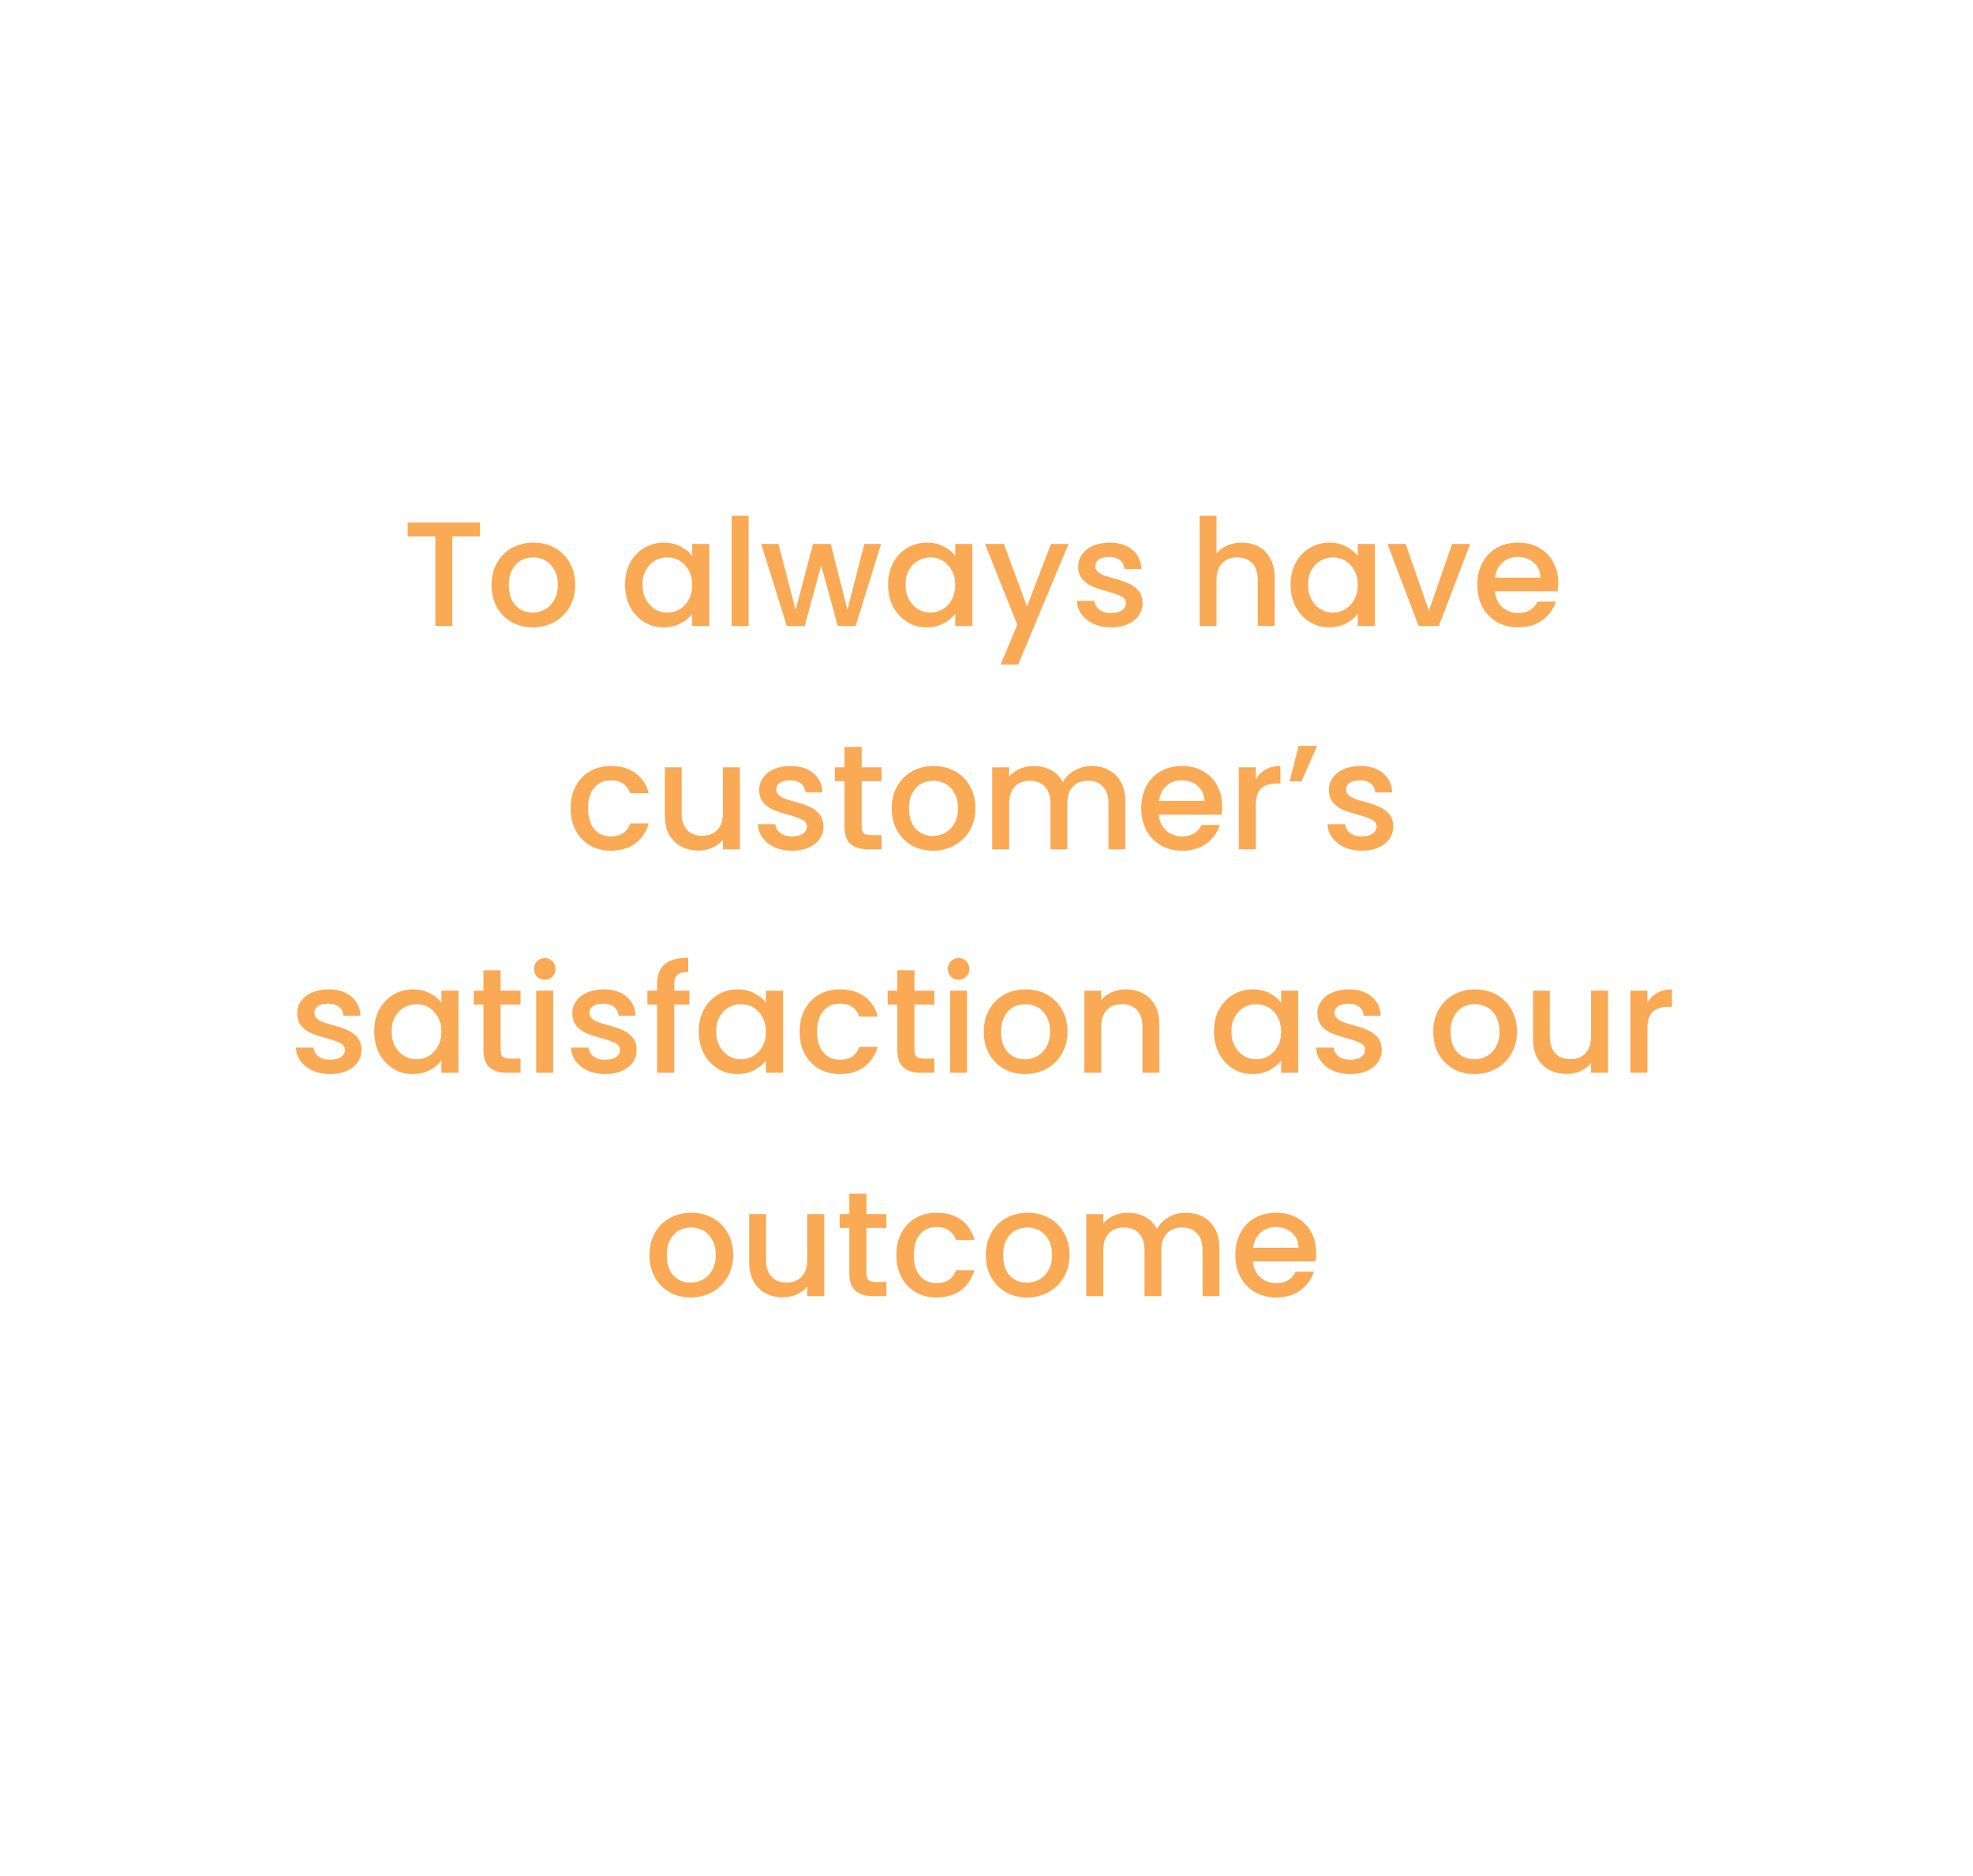 <svg width="265" height="252" viewBox="0 0 265 252" fill="none" xmlns="http://www.w3.org/2000/svg">
<g filter="url(#filter0_ii_458_187)">
<rect y="0.104" width="264.802" height="251.026" rx="25" fill="white"/>
</g>
<path d="M64.453 70.178V72.038H60.753V84.078H58.473V72.038H54.753V70.178H64.453ZM71.542 84.258C70.502 84.258 69.562 84.024 68.722 83.558C67.882 83.078 67.222 82.411 66.742 81.558C66.262 80.691 66.022 79.691 66.022 78.558C66.022 77.438 66.268 76.444 66.762 75.578C67.255 74.711 67.928 74.044 68.782 73.578C69.635 73.111 70.588 72.878 71.642 72.878C72.695 72.878 73.648 73.111 74.502 73.578C75.355 74.044 76.028 74.711 76.522 75.578C77.015 76.444 77.262 77.438 77.262 78.558C77.262 79.678 77.008 80.671 76.502 81.538C75.995 82.404 75.302 83.078 74.422 83.558C73.555 84.024 72.595 84.258 71.542 84.258ZM71.542 82.278C72.128 82.278 72.675 82.138 73.182 81.858C73.702 81.578 74.122 81.158 74.442 80.598C74.762 80.038 74.922 79.358 74.922 78.558C74.922 77.758 74.768 77.084 74.462 76.538C74.155 75.978 73.748 75.558 73.242 75.278C72.735 74.998 72.188 74.858 71.602 74.858C71.015 74.858 70.468 74.998 69.962 75.278C69.468 75.558 69.075 75.978 68.782 76.538C68.488 77.084 68.342 77.758 68.342 78.558C68.342 79.744 68.642 80.664 69.242 81.318C69.855 81.958 70.622 82.278 71.542 82.278ZM83.951 78.518C83.951 77.411 84.178 76.431 84.631 75.578C85.098 74.724 85.724 74.064 86.511 73.598C87.311 73.118 88.191 72.878 89.151 72.878C90.018 72.878 90.771 73.051 91.411 73.398C92.064 73.731 92.584 74.151 92.971 74.658V73.058H95.271V84.078H92.971V82.438C92.584 82.958 92.058 83.391 91.391 83.738C90.724 84.084 89.964 84.258 89.111 84.258C88.164 84.258 87.298 84.018 86.511 83.538C85.724 83.044 85.098 82.364 84.631 81.498C84.178 80.618 83.951 79.624 83.951 78.518ZM92.971 78.558C92.971 77.798 92.811 77.138 92.491 76.578C92.184 76.018 91.778 75.591 91.271 75.298C90.764 75.004 90.218 74.858 89.631 74.858C89.044 74.858 88.498 75.004 87.991 75.298C87.484 75.578 87.071 75.998 86.751 76.558C86.444 77.104 86.291 77.758 86.291 78.518C86.291 79.278 86.444 79.944 86.751 80.518C87.071 81.091 87.484 81.531 87.991 81.838C88.511 82.131 89.058 82.278 89.631 82.278C90.218 82.278 90.764 82.131 91.271 81.838C91.778 81.544 92.184 81.118 92.491 80.558C92.811 79.984 92.971 79.318 92.971 78.558ZM100.546 69.278V84.078H98.266V69.278H100.546ZM118.339 73.058L114.919 84.078H112.519L110.299 75.938L108.079 84.078H105.679L102.239 73.058H104.559L106.859 81.918L109.199 73.058H111.579L113.819 81.878L116.099 73.058H118.339ZM119.283 78.518C119.283 77.411 119.51 76.431 119.963 75.578C120.43 74.724 121.056 74.064 121.843 73.598C122.643 73.118 123.523 72.878 124.483 72.878C125.35 72.878 126.103 73.051 126.743 73.398C127.396 73.731 127.916 74.151 128.303 74.658V73.058H130.603V84.078H128.303V82.438C127.916 82.958 127.39 83.391 126.723 83.738C126.056 84.084 125.296 84.258 124.443 84.258C123.496 84.258 122.63 84.018 121.843 83.538C121.056 83.044 120.43 82.364 119.963 81.498C119.51 80.618 119.283 79.624 119.283 78.518ZM128.303 78.558C128.303 77.798 128.143 77.138 127.823 76.578C127.516 76.018 127.11 75.591 126.603 75.298C126.096 75.004 125.55 74.858 124.963 74.858C124.376 74.858 123.83 75.004 123.323 75.298C122.816 75.578 122.403 75.998 122.083 76.558C121.776 77.104 121.623 77.758 121.623 78.518C121.623 79.278 121.776 79.944 122.083 80.518C122.403 81.091 122.816 81.531 123.323 81.838C123.843 82.131 124.39 82.278 124.963 82.278C125.55 82.278 126.096 82.131 126.603 81.838C127.11 81.544 127.516 81.118 127.823 80.558C128.143 79.984 128.303 79.318 128.303 78.558ZM143.518 73.058L136.758 89.258H134.398L136.638 83.898L132.298 73.058H134.838L137.938 81.458L141.158 73.058H143.518ZM149.238 84.258C148.372 84.258 147.592 84.104 146.898 83.798C146.218 83.478 145.678 83.051 145.278 82.518C144.878 81.971 144.665 81.364 144.638 80.698H146.998C147.038 81.164 147.258 81.558 147.658 81.878C148.072 82.184 148.585 82.338 149.198 82.338C149.838 82.338 150.332 82.218 150.678 81.978C151.038 81.724 151.218 81.404 151.218 81.018C151.218 80.604 151.018 80.298 150.618 80.098C150.232 79.898 149.612 79.678 148.758 79.438C147.932 79.211 147.258 78.991 146.738 78.778C146.218 78.564 145.765 78.238 145.378 77.798C145.005 77.358 144.818 76.778 144.818 76.058C144.818 75.471 144.992 74.938 145.338 74.458C145.685 73.964 146.178 73.578 146.818 73.298C147.472 73.018 148.218 72.878 149.058 72.878C150.312 72.878 151.318 73.198 152.078 73.838C152.852 74.464 153.265 75.324 153.318 76.418H151.038C150.998 75.924 150.798 75.531 150.438 75.238C150.078 74.944 149.592 74.798 148.978 74.798C148.378 74.798 147.918 74.911 147.598 75.138C147.278 75.364 147.118 75.664 147.118 76.038C147.118 76.331 147.225 76.578 147.438 76.778C147.652 76.978 147.912 77.138 148.218 77.258C148.525 77.364 148.978 77.504 149.578 77.678C150.378 77.891 151.032 78.111 151.538 78.338C152.058 78.551 152.505 78.871 152.878 79.298C153.252 79.724 153.445 80.291 153.458 80.998C153.458 81.624 153.285 82.184 152.938 82.678C152.592 83.171 152.098 83.558 151.458 83.838C150.832 84.118 150.092 84.258 149.238 84.258ZM166.817 72.878C167.657 72.878 168.404 73.058 169.057 73.418C169.724 73.778 170.244 74.311 170.617 75.018C171.004 75.724 171.197 76.578 171.197 77.578V84.078H168.937V77.918C168.937 76.931 168.691 76.178 168.197 75.658C167.704 75.124 167.031 74.858 166.177 74.858C165.324 74.858 164.644 75.124 164.137 75.658C163.644 76.178 163.397 76.931 163.397 77.918V84.078H161.117V69.278H163.397V74.338C163.784 73.871 164.271 73.511 164.857 73.258C165.457 73.004 166.111 72.878 166.817 72.878ZM173.345 78.518C173.345 77.411 173.572 76.431 174.025 75.578C174.492 74.724 175.119 74.064 175.905 73.598C176.705 73.118 177.585 72.878 178.545 72.878C179.412 72.878 180.165 73.051 180.805 73.398C181.459 73.731 181.979 74.151 182.365 74.658V73.058H184.665V84.078H182.365V82.438C181.979 82.958 181.452 83.391 180.785 83.738C180.119 84.084 179.359 84.258 178.505 84.258C177.559 84.258 176.692 84.018 175.905 83.538C175.119 83.044 174.492 82.364 174.025 81.498C173.572 80.618 173.345 79.624 173.345 78.518ZM182.365 78.558C182.365 77.798 182.205 77.138 181.885 76.578C181.579 76.018 181.172 75.591 180.665 75.298C180.159 75.004 179.612 74.858 179.025 74.858C178.439 74.858 177.892 75.004 177.385 75.298C176.879 75.578 176.465 75.998 176.145 76.558C175.839 77.104 175.685 77.758 175.685 78.518C175.685 79.278 175.839 79.944 176.145 80.518C176.465 81.091 176.879 81.531 177.385 81.838C177.905 82.131 178.452 82.278 179.025 82.278C179.612 82.278 180.159 82.131 180.665 81.838C181.172 81.544 181.579 81.118 181.885 80.558C182.205 79.984 182.365 79.318 182.365 78.558ZM191.92 82.038L195.04 73.058H197.46L193.26 84.078H190.54L186.36 73.058H188.8L191.92 82.038ZM209.284 78.298C209.284 78.711 209.257 79.084 209.204 79.418H200.784C200.85 80.298 201.177 81.004 201.764 81.538C202.35 82.071 203.07 82.338 203.924 82.338C205.15 82.338 206.017 81.824 206.524 80.798H208.984C208.65 81.811 208.044 82.644 207.164 83.298C206.297 83.938 205.217 84.258 203.924 84.258C202.87 84.258 201.924 84.024 201.084 83.558C200.257 83.078 199.604 82.411 199.124 81.558C198.657 80.691 198.424 79.691 198.424 78.558C198.424 77.424 198.65 76.431 199.104 75.578C199.57 74.711 200.217 74.044 201.044 73.578C201.884 73.111 202.844 72.878 203.924 72.878C204.964 72.878 205.89 73.104 206.704 73.558C207.517 74.011 208.15 74.651 208.604 75.478C209.057 76.291 209.284 77.231 209.284 78.298ZM206.904 77.578C206.89 76.738 206.59 76.064 206.004 75.558C205.417 75.051 204.69 74.798 203.824 74.798C203.037 74.798 202.364 75.051 201.804 75.558C201.244 76.051 200.91 76.724 200.804 77.578H206.904ZM76.646 108.558C76.646 107.424 76.873 106.431 77.326 105.578C77.793 104.711 78.433 104.044 79.246 103.578C80.06 103.111 80.993 102.878 82.046 102.878C83.38 102.878 84.48 103.198 85.346 103.838C86.226 104.464 86.82 105.364 87.126 106.538H84.666C84.466 105.991 84.146 105.564 83.706 105.258C83.266 104.951 82.713 104.798 82.046 104.798C81.113 104.798 80.366 105.131 79.806 105.798C79.26 106.451 78.986 107.371 78.986 108.558C78.986 109.744 79.26 110.671 79.806 111.338C80.366 112.004 81.113 112.338 82.046 112.338C83.366 112.338 84.24 111.758 84.666 110.598H87.126C86.806 111.718 86.206 112.611 85.326 113.278C84.446 113.931 83.353 114.258 82.046 114.258C80.993 114.258 80.06 114.024 79.246 113.558C78.433 113.078 77.793 112.411 77.326 111.558C76.873 110.691 76.646 109.691 76.646 108.558ZM99.378 103.058V114.078H97.098V112.778C96.738 113.231 96.265 113.591 95.678 113.858C95.105 114.111 94.492 114.238 93.838 114.238C92.972 114.238 92.192 114.058 91.498 113.698C90.818 113.338 90.278 112.804 89.878 112.098C89.492 111.391 89.298 110.538 89.298 109.538V103.058H91.558V109.198C91.558 110.184 91.805 110.944 92.298 111.478C92.792 111.998 93.465 112.258 94.318 112.258C95.172 112.258 95.845 111.998 96.338 111.478C96.845 110.944 97.098 110.184 97.098 109.198V103.058H99.378ZM106.387 114.258C105.52 114.258 104.74 114.104 104.047 113.798C103.367 113.478 102.827 113.051 102.427 112.518C102.027 111.971 101.813 111.364 101.787 110.698H104.147C104.187 111.164 104.407 111.558 104.807 111.878C105.22 112.184 105.733 112.338 106.347 112.338C106.987 112.338 107.48 112.218 107.827 111.978C108.187 111.724 108.367 111.404 108.367 111.018C108.367 110.604 108.167 110.298 107.767 110.098C107.38 109.898 106.76 109.678 105.907 109.438C105.08 109.211 104.407 108.991 103.887 108.778C103.367 108.564 102.913 108.238 102.527 107.798C102.153 107.358 101.967 106.778 101.967 106.058C101.967 105.471 102.14 104.938 102.487 104.458C102.833 103.964 103.327 103.578 103.967 103.298C104.62 103.018 105.367 102.878 106.207 102.878C107.46 102.878 108.467 103.198 109.227 103.838C110 104.464 110.413 105.324 110.467 106.418H108.187C108.147 105.924 107.947 105.531 107.587 105.238C107.227 104.944 106.74 104.798 106.127 104.798C105.527 104.798 105.067 104.911 104.747 105.138C104.427 105.364 104.267 105.664 104.267 106.038C104.267 106.331 104.373 106.578 104.587 106.778C104.8 106.978 105.06 107.138 105.367 107.258C105.673 107.364 106.127 107.504 106.727 107.678C107.527 107.891 108.18 108.111 108.687 108.338C109.207 108.551 109.653 108.871 110.027 109.298C110.4 109.724 110.593 110.291 110.607 110.998C110.607 111.624 110.433 112.184 110.087 112.678C109.74 113.171 109.247 113.558 108.607 113.838C107.98 114.118 107.24 114.258 106.387 114.258ZM115.73 104.918V111.018C115.73 111.431 115.824 111.731 116.01 111.918C116.21 112.091 116.544 112.178 117.01 112.178H118.41V114.078H116.61C115.584 114.078 114.797 113.838 114.25 113.358C113.704 112.878 113.43 112.098 113.43 111.018V104.918H112.13V103.058H113.43V100.318H115.73V103.058H118.41V104.918H115.73ZM125.292 114.258C124.252 114.258 123.312 114.024 122.472 113.558C121.632 113.078 120.972 112.411 120.492 111.558C120.012 110.691 119.772 109.691 119.772 108.558C119.772 107.438 120.018 106.444 120.512 105.578C121.005 104.711 121.678 104.044 122.532 103.578C123.385 103.111 124.338 102.878 125.392 102.878C126.445 102.878 127.398 103.111 128.252 103.578C129.105 104.044 129.778 104.711 130.272 105.578C130.765 106.444 131.012 107.438 131.012 108.558C131.012 109.678 130.758 110.671 130.252 111.538C129.745 112.404 129.052 113.078 128.172 113.558C127.305 114.024 126.345 114.258 125.292 114.258ZM125.292 112.278C125.878 112.278 126.425 112.138 126.932 111.858C127.452 111.578 127.872 111.158 128.192 110.598C128.512 110.038 128.672 109.358 128.672 108.558C128.672 107.758 128.518 107.084 128.212 106.538C127.905 105.978 127.498 105.558 126.992 105.278C126.485 104.998 125.938 104.858 125.352 104.858C124.765 104.858 124.218 104.998 123.712 105.278C123.218 105.558 122.825 105.978 122.532 106.538C122.238 107.084 122.092 107.758 122.092 108.558C122.092 109.744 122.392 110.664 122.992 111.318C123.605 111.958 124.372 112.278 125.292 112.278ZM146.606 102.878C147.472 102.878 148.246 103.058 148.926 103.418C149.619 103.778 150.159 104.311 150.546 105.018C150.946 105.724 151.146 106.578 151.146 107.578V114.078H148.886V107.918C148.886 106.931 148.639 106.178 148.146 105.658C147.652 105.124 146.979 104.858 146.126 104.858C145.272 104.858 144.592 105.124 144.086 105.658C143.592 106.178 143.346 106.931 143.346 107.918V114.078H141.086V107.918C141.086 106.931 140.839 106.178 140.346 105.658C139.852 105.124 139.179 104.858 138.326 104.858C137.472 104.858 136.792 105.124 136.286 105.658C135.792 106.178 135.546 106.931 135.546 107.918V114.078H133.266V103.058H135.546V104.318C135.919 103.864 136.392 103.511 136.966 103.258C137.539 103.004 138.152 102.878 138.806 102.878C139.686 102.878 140.472 103.064 141.166 103.438C141.859 103.811 142.392 104.351 142.766 105.058C143.099 104.391 143.619 103.864 144.326 103.478C145.032 103.078 145.792 102.878 146.606 102.878ZM164.147 108.298C164.147 108.711 164.12 109.084 164.067 109.418H155.647C155.714 110.298 156.04 111.004 156.627 111.538C157.214 112.071 157.934 112.338 158.787 112.338C160.014 112.338 160.88 111.824 161.387 110.798H163.847C163.514 111.811 162.907 112.644 162.027 113.298C161.16 113.938 160.08 114.258 158.787 114.258C157.734 114.258 156.787 114.024 155.947 113.558C155.12 113.078 154.467 112.411 153.987 111.558C153.52 110.691 153.287 109.691 153.287 108.558C153.287 107.424 153.514 106.431 153.967 105.578C154.434 104.711 155.08 104.044 155.907 103.578C156.747 103.111 157.707 102.878 158.787 102.878C159.827 102.878 160.754 103.104 161.567 103.558C162.38 104.011 163.014 104.651 163.467 105.478C163.92 106.291 164.147 107.231 164.147 108.298ZM161.767 107.578C161.754 106.738 161.454 106.064 160.867 105.558C160.28 105.051 159.554 104.798 158.687 104.798C157.9 104.798 157.227 105.051 156.667 105.558C156.107 106.051 155.774 106.724 155.667 107.578H161.767ZM168.671 104.658C169.004 104.098 169.444 103.664 169.991 103.358C170.551 103.038 171.211 102.878 171.971 102.878V105.238H171.391C170.497 105.238 169.817 105.464 169.351 105.918C168.897 106.371 168.671 107.158 168.671 108.278V114.078H166.391V103.058H168.671V104.658ZM174.426 100.178H176.906L174.806 104.938H173.206L174.426 100.178ZM182.91 114.258C182.043 114.258 181.263 114.104 180.57 113.798C179.89 113.478 179.35 113.051 178.95 112.518C178.55 111.971 178.337 111.364 178.31 110.698H180.67C180.71 111.164 180.93 111.558 181.33 111.878C181.743 112.184 182.257 112.338 182.87 112.338C183.51 112.338 184.003 112.218 184.35 111.978C184.71 111.724 184.89 111.404 184.89 111.018C184.89 110.604 184.69 110.298 184.29 110.098C183.903 109.898 183.283 109.678 182.43 109.438C181.603 109.211 180.93 108.991 180.41 108.778C179.89 108.564 179.437 108.238 179.05 107.798C178.677 107.358 178.49 106.778 178.49 106.058C178.49 105.471 178.663 104.938 179.01 104.458C179.357 103.964 179.85 103.578 180.49 103.298C181.143 103.018 181.89 102.878 182.73 102.878C183.983 102.878 184.99 103.198 185.75 103.838C186.523 104.464 186.937 105.324 186.99 106.418H184.71C184.67 105.924 184.47 105.531 184.11 105.238C183.75 104.944 183.263 104.798 182.65 104.798C182.05 104.798 181.59 104.911 181.27 105.138C180.95 105.364 180.79 105.664 180.79 106.038C180.79 106.331 180.897 106.578 181.11 106.778C181.323 106.978 181.583 107.138 181.89 107.258C182.197 107.364 182.65 107.504 183.25 107.678C184.05 107.891 184.703 108.111 185.21 108.338C185.73 108.551 186.177 108.871 186.55 109.298C186.923 109.724 187.117 110.291 187.13 110.998C187.13 111.624 186.957 112.184 186.61 112.678C186.263 113.171 185.77 113.558 185.13 113.838C184.503 114.118 183.763 114.258 182.91 114.258ZM44.336 144.258C43.469 144.258 42.689 144.104 41.996 143.798C41.316 143.478 40.776 143.051 40.376 142.518C39.976 141.971 39.763 141.364 39.736 140.698H42.096C42.136 141.164 42.356 141.558 42.756 141.878C43.169 142.184 43.683 142.338 44.296 142.338C44.936 142.338 45.429 142.218 45.776 141.978C46.136 141.724 46.316 141.404 46.316 141.018C46.316 140.604 46.116 140.298 45.716 140.098C45.329 139.898 44.709 139.678 43.856 139.438C43.029 139.211 42.356 138.991 41.836 138.778C41.316 138.564 40.863 138.238 40.476 137.798C40.103 137.358 39.916 136.778 39.916 136.058C39.916 135.471 40.089 134.938 40.436 134.458C40.783 133.964 41.276 133.578 41.916 133.298C42.569 133.018 43.316 132.878 44.156 132.878C45.409 132.878 46.416 133.198 47.176 133.838C47.949 134.464 48.363 135.324 48.416 136.418H46.136C46.096 135.924 45.896 135.531 45.536 135.238C45.176 134.944 44.689 134.798 44.076 134.798C43.476 134.798 43.016 134.911 42.696 135.138C42.376 135.364 42.216 135.664 42.216 136.038C42.216 136.331 42.323 136.578 42.536 136.778C42.749 136.978 43.009 137.138 43.316 137.258C43.623 137.364 44.076 137.504 44.676 137.678C45.476 137.891 46.129 138.111 46.636 138.338C47.156 138.551 47.603 138.871 47.976 139.298C48.349 139.724 48.543 140.291 48.556 140.998C48.556 141.624 48.383 142.184 48.036 142.678C47.689 143.171 47.196 143.558 46.556 143.838C45.929 144.118 45.189 144.258 44.336 144.258ZM50.26 138.518C50.26 137.411 50.486 136.431 50.94 135.578C51.406 134.724 52.033 134.064 52.819 133.598C53.62 133.118 54.499 132.878 55.459 132.878C56.326 132.878 57.08 133.051 57.719 133.398C58.373 133.731 58.893 134.151 59.279 134.658V133.058H61.58V144.078H59.279V142.438C58.893 142.958 58.366 143.391 57.7 143.738C57.033 144.084 56.273 144.258 55.419 144.258C54.473 144.258 53.606 144.018 52.819 143.538C52.033 143.044 51.406 142.364 50.94 141.498C50.486 140.618 50.26 139.624 50.26 138.518ZM59.279 138.558C59.279 137.798 59.12 137.138 58.8 136.578C58.493 136.018 58.086 135.591 57.58 135.298C57.073 135.004 56.526 134.858 55.94 134.858C55.353 134.858 54.806 135.004 54.3 135.298C53.793 135.578 53.38 135.998 53.059 136.558C52.753 137.104 52.599 137.758 52.599 138.518C52.599 139.278 52.753 139.944 53.059 140.518C53.38 141.091 53.793 141.531 54.3 141.838C54.819 142.131 55.366 142.278 55.94 142.278C56.526 142.278 57.073 142.131 57.58 141.838C58.086 141.544 58.493 141.118 58.8 140.558C59.12 139.984 59.279 139.318 59.279 138.558ZM67.234 134.918V141.018C67.234 141.431 67.328 141.731 67.514 141.918C67.714 142.091 68.048 142.178 68.514 142.178H69.914V144.078H68.114C67.088 144.078 66.301 143.838 65.754 143.358C65.208 142.878 64.934 142.098 64.934 141.018V134.918H63.634V133.058H64.934V130.318H67.234V133.058H69.914V134.918H67.234ZM73.176 131.598C72.762 131.598 72.416 131.458 72.136 131.178C71.856 130.898 71.716 130.551 71.716 130.138C71.716 129.724 71.856 129.378 72.136 129.098C72.416 128.818 72.762 128.678 73.176 128.678C73.576 128.678 73.916 128.818 74.196 129.098C74.476 129.378 74.616 129.724 74.616 130.138C74.616 130.551 74.476 130.898 74.196 131.178C73.916 131.458 73.576 131.598 73.176 131.598ZM74.296 133.058V144.078H72.016V133.058H74.296ZM81.289 144.258C80.422 144.258 79.642 144.104 78.949 143.798C78.269 143.478 77.729 143.051 77.329 142.518C76.929 141.971 76.716 141.364 76.689 140.698H79.049C79.089 141.164 79.309 141.558 79.709 141.878C80.122 142.184 80.636 142.338 81.249 142.338C81.889 142.338 82.382 142.218 82.729 141.978C83.089 141.724 83.269 141.404 83.269 141.018C83.269 140.604 83.069 140.298 82.669 140.098C82.282 139.898 81.662 139.678 80.809 139.438C79.982 139.211 79.309 138.991 78.789 138.778C78.269 138.564 77.816 138.238 77.429 137.798C77.056 137.358 76.869 136.778 76.869 136.058C76.869 135.471 77.042 134.938 77.389 134.458C77.736 133.964 78.229 133.578 78.869 133.298C79.522 133.018 80.269 132.878 81.109 132.878C82.362 132.878 83.369 133.198 84.129 133.838C84.902 134.464 85.316 135.324 85.369 136.418H83.089C83.049 135.924 82.849 135.531 82.489 135.238C82.129 134.944 81.642 134.798 81.029 134.798C80.429 134.798 79.969 134.911 79.649 135.138C79.329 135.364 79.169 135.664 79.169 136.038C79.169 136.331 79.276 136.578 79.489 136.778C79.702 136.978 79.962 137.138 80.269 137.258C80.576 137.364 81.029 137.504 81.629 137.678C82.429 137.891 83.082 138.111 83.589 138.338C84.109 138.551 84.556 138.871 84.929 139.298C85.302 139.724 85.496 140.291 85.509 140.998C85.509 141.624 85.336 142.184 84.989 142.678C84.642 143.171 84.149 143.558 83.509 143.838C82.882 144.118 82.142 144.258 81.289 144.258ZM92.593 134.918H90.553V144.078H88.253V134.918H86.953V133.058H88.253V132.278C88.253 131.011 88.586 130.091 89.253 129.518C89.933 128.931 90.993 128.638 92.433 128.638V130.538C91.739 130.538 91.253 130.671 90.973 130.938C90.693 131.191 90.553 131.638 90.553 132.278V133.058H92.593V134.918ZM93.853 138.518C93.853 137.411 94.08 136.431 94.533 135.578C95 134.724 95.627 134.064 96.413 133.598C97.213 133.118 98.093 132.878 99.053 132.878C99.92 132.878 100.673 133.051 101.313 133.398C101.967 133.731 102.487 134.151 102.873 134.658V133.058H105.173V144.078H102.873V142.438C102.487 142.958 101.96 143.391 101.293 143.738C100.627 144.084 99.867 144.258 99.013 144.258C98.067 144.258 97.2 144.018 96.413 143.538C95.627 143.044 95 142.364 94.533 141.498C94.08 140.618 93.853 139.624 93.853 138.518ZM102.873 138.558C102.873 137.798 102.713 137.138 102.393 136.578C102.087 136.018 101.68 135.591 101.173 135.298C100.667 135.004 100.12 134.858 99.533 134.858C98.947 134.858 98.4 135.004 97.893 135.298C97.387 135.578 96.973 135.998 96.653 136.558C96.347 137.104 96.193 137.758 96.193 138.518C96.193 139.278 96.347 139.944 96.653 140.518C96.973 141.091 97.387 141.531 97.893 141.838C98.413 142.131 98.96 142.278 99.533 142.278C100.12 142.278 100.667 142.131 101.173 141.838C101.68 141.544 102.087 141.118 102.393 140.558C102.713 139.984 102.873 139.318 102.873 138.558ZM107.408 138.558C107.408 137.424 107.635 136.431 108.088 135.578C108.555 134.711 109.195 134.044 110.008 133.578C110.821 133.111 111.755 132.878 112.808 132.878C114.141 132.878 115.241 133.198 116.108 133.838C116.988 134.464 117.581 135.364 117.888 136.538H115.428C115.228 135.991 114.908 135.564 114.468 135.258C114.028 134.951 113.475 134.798 112.808 134.798C111.875 134.798 111.128 135.131 110.568 135.798C110.021 136.451 109.748 137.371 109.748 138.558C109.748 139.744 110.021 140.671 110.568 141.338C111.128 142.004 111.875 142.338 112.808 142.338C114.128 142.338 115.001 141.758 115.428 140.598H117.888C117.568 141.718 116.968 142.611 116.088 143.278C115.208 143.931 114.115 144.258 112.808 144.258C111.755 144.258 110.821 144.024 110.008 143.558C109.195 143.078 108.555 142.411 108.088 141.558C107.635 140.691 107.408 139.691 107.408 138.558ZM122.82 134.918V141.018C122.82 141.431 122.913 141.731 123.1 141.918C123.3 142.091 123.633 142.178 124.1 142.178H125.5V144.078H123.7C122.673 144.078 121.887 143.838 121.34 143.358C120.793 142.878 120.52 142.098 120.52 141.018V134.918H119.22V133.058H120.52V130.318H122.82V133.058H125.5V134.918H122.82ZM128.762 131.598C128.348 131.598 128.002 131.458 127.722 131.178C127.442 130.898 127.302 130.551 127.302 130.138C127.302 129.724 127.442 129.378 127.722 129.098C128.002 128.818 128.348 128.678 128.762 128.678C129.162 128.678 129.502 128.818 129.782 129.098C130.062 129.378 130.202 129.724 130.202 130.138C130.202 130.551 130.062 130.898 129.782 131.178C129.502 131.458 129.162 131.598 128.762 131.598ZM129.882 133.058V144.078H127.602V133.058H129.882ZM137.655 144.258C136.615 144.258 135.675 144.024 134.835 143.558C133.995 143.078 133.335 142.411 132.855 141.558C132.375 140.691 132.135 139.691 132.135 138.558C132.135 137.438 132.382 136.444 132.875 135.578C133.368 134.711 134.042 134.044 134.895 133.578C135.748 133.111 136.702 132.878 137.755 132.878C138.808 132.878 139.762 133.111 140.615 133.578C141.468 134.044 142.142 134.711 142.635 135.578C143.128 136.444 143.375 137.438 143.375 138.558C143.375 139.678 143.122 140.671 142.615 141.538C142.108 142.404 141.415 143.078 140.535 143.558C139.668 144.024 138.708 144.258 137.655 144.258ZM137.655 142.278C138.242 142.278 138.788 142.138 139.295 141.858C139.815 141.578 140.235 141.158 140.555 140.598C140.875 140.038 141.035 139.358 141.035 138.558C141.035 137.758 140.882 137.084 140.575 136.538C140.268 135.978 139.862 135.558 139.355 135.278C138.848 134.998 138.302 134.858 137.715 134.858C137.128 134.858 136.582 134.998 136.075 135.278C135.582 135.558 135.188 135.978 134.895 136.538C134.602 137.084 134.455 137.758 134.455 138.558C134.455 139.744 134.755 140.664 135.355 141.318C135.968 141.958 136.735 142.278 137.655 142.278ZM151.189 132.878C152.056 132.878 152.829 133.058 153.509 133.418C154.202 133.778 154.742 134.311 155.129 135.018C155.516 135.724 155.709 136.578 155.709 137.578V144.078H153.449V137.918C153.449 136.931 153.202 136.178 152.709 135.658C152.216 135.124 151.542 134.858 150.689 134.858C149.836 134.858 149.156 135.124 148.649 135.658C148.156 136.178 147.909 136.931 147.909 137.918V144.078H145.629V133.058H147.909V134.318C148.282 133.864 148.756 133.511 149.329 133.258C149.916 133.004 150.536 132.878 151.189 132.878ZM163.053 138.518C163.053 137.411 163.279 136.431 163.733 135.578C164.199 134.724 164.826 134.064 165.613 133.598C166.413 133.118 167.293 132.878 168.253 132.878C169.119 132.878 169.873 133.051 170.513 133.398C171.166 133.731 171.686 134.151 172.073 134.658V133.058H174.373V144.078H172.073V142.438C171.686 142.958 171.159 143.391 170.493 143.738C169.826 144.084 169.066 144.258 168.213 144.258C167.266 144.258 166.399 144.018 165.613 143.538C164.826 143.044 164.199 142.364 163.733 141.498C163.279 140.618 163.053 139.624 163.053 138.518ZM172.073 138.558C172.073 137.798 171.913 137.138 171.593 136.578C171.286 136.018 170.879 135.591 170.373 135.298C169.866 135.004 169.319 134.858 168.733 134.858C168.146 134.858 167.599 135.004 167.093 135.298C166.586 135.578 166.173 135.998 165.853 136.558C165.546 137.104 165.393 137.758 165.393 138.518C165.393 139.278 165.546 139.944 165.853 140.518C166.173 141.091 166.586 141.531 167.093 141.838C167.613 142.131 168.159 142.278 168.733 142.278C169.319 142.278 169.866 142.131 170.373 141.838C170.879 141.544 171.286 141.118 171.593 140.558C171.913 139.984 172.073 139.318 172.073 138.558ZM181.367 144.258C180.501 144.258 179.721 144.104 179.027 143.798C178.347 143.478 177.807 143.051 177.407 142.518C177.007 141.971 176.794 141.364 176.767 140.698H179.127C179.167 141.164 179.387 141.558 179.787 141.878C180.201 142.184 180.714 142.338 181.327 142.338C181.967 142.338 182.461 142.218 182.807 141.978C183.167 141.724 183.347 141.404 183.347 141.018C183.347 140.604 183.147 140.298 182.747 140.098C182.361 139.898 181.741 139.678 180.887 139.438C180.061 139.211 179.387 138.991 178.867 138.778C178.347 138.564 177.894 138.238 177.507 137.798C177.134 137.358 176.947 136.778 176.947 136.058C176.947 135.471 177.121 134.938 177.467 134.458C177.814 133.964 178.307 133.578 178.947 133.298C179.601 133.018 180.347 132.878 181.187 132.878C182.441 132.878 183.447 133.198 184.207 133.838C184.981 134.464 185.394 135.324 185.447 136.418H183.167C183.127 135.924 182.927 135.531 182.567 135.238C182.207 134.944 181.721 134.798 181.107 134.798C180.507 134.798 180.047 134.911 179.727 135.138C179.407 135.364 179.247 135.664 179.247 136.038C179.247 136.331 179.354 136.578 179.567 136.778C179.781 136.978 180.041 137.138 180.347 137.258C180.654 137.364 181.107 137.504 181.707 137.678C182.507 137.891 183.161 138.111 183.667 138.338C184.187 138.551 184.634 138.871 185.007 139.298C185.381 139.724 185.574 140.291 185.587 140.998C185.587 141.624 185.414 142.184 185.067 142.678C184.721 143.171 184.227 143.558 183.587 143.838C182.961 144.118 182.221 144.258 181.367 144.258ZM198.026 144.258C196.986 144.258 196.046 144.024 195.206 143.558C194.366 143.078 193.706 142.411 193.226 141.558C192.746 140.691 192.506 139.691 192.506 138.558C192.506 137.438 192.753 136.444 193.246 135.578C193.739 134.711 194.413 134.044 195.266 133.578C196.119 133.111 197.073 132.878 198.126 132.878C199.179 132.878 200.133 133.111 200.986 133.578C201.839 134.044 202.513 134.711 203.006 135.578C203.499 136.444 203.746 137.438 203.746 138.558C203.746 139.678 203.493 140.671 202.986 141.538C202.479 142.404 201.786 143.078 200.906 143.558C200.039 144.024 199.079 144.258 198.026 144.258ZM198.026 142.278C198.613 142.278 199.159 142.138 199.666 141.858C200.186 141.578 200.606 141.158 200.926 140.598C201.246 140.038 201.406 139.358 201.406 138.558C201.406 137.758 201.253 137.084 200.946 136.538C200.639 135.978 200.233 135.558 199.726 135.278C199.219 134.998 198.673 134.858 198.086 134.858C197.499 134.858 196.953 134.998 196.446 135.278C195.953 135.558 195.559 135.978 195.266 136.538C194.973 137.084 194.826 137.758 194.826 138.558C194.826 139.744 195.126 140.664 195.726 141.318C196.339 141.958 197.106 142.278 198.026 142.278ZM215.98 133.058V144.078H213.7V142.778C213.34 143.231 212.867 143.591 212.28 143.858C211.707 144.111 211.093 144.238 210.44 144.238C209.573 144.238 208.793 144.058 208.1 143.698C207.42 143.338 206.88 142.804 206.48 142.098C206.093 141.391 205.9 140.538 205.9 139.538V133.058H208.16V139.198C208.16 140.184 208.407 140.944 208.9 141.478C209.393 141.998 210.067 142.258 210.92 142.258C211.773 142.258 212.447 141.998 212.94 141.478C213.447 140.944 213.7 140.184 213.7 139.198V133.058H215.98ZM221.268 134.658C221.602 134.098 222.042 133.664 222.588 133.358C223.148 133.038 223.808 132.878 224.568 132.878V135.238H223.988C223.095 135.238 222.415 135.464 221.948 135.918C221.495 136.371 221.268 137.158 221.268 138.278V144.078H218.988V133.058H221.268V134.658ZM92.753 174.258C91.713 174.258 90.773 174.024 89.933 173.558C89.093 173.078 88.433 172.411 87.953 171.558C87.473 170.691 87.233 169.691 87.233 168.558C87.233 167.438 87.479 166.444 87.973 165.578C88.466 164.711 89.139 164.044 89.993 163.578C90.846 163.111 91.799 162.878 92.853 162.878C93.906 162.878 94.859 163.111 95.713 163.578C96.566 164.044 97.239 164.711 97.733 165.578C98.226 166.444 98.473 167.438 98.473 168.558C98.473 169.678 98.219 170.671 97.713 171.538C97.206 172.404 96.513 173.078 95.633 173.558C94.766 174.024 93.806 174.258 92.753 174.258ZM92.753 172.278C93.339 172.278 93.886 172.138 94.393 171.858C94.913 171.578 95.333 171.158 95.653 170.598C95.973 170.038 96.133 169.358 96.133 168.558C96.133 167.758 95.979 167.084 95.673 166.538C95.366 165.978 94.959 165.558 94.453 165.278C93.946 164.998 93.399 164.858 92.813 164.858C92.226 164.858 91.679 164.998 91.173 165.278C90.679 165.558 90.286 165.978 89.993 166.538C89.699 167.084 89.553 167.758 89.553 168.558C89.553 169.744 89.853 170.664 90.453 171.318C91.066 171.958 91.833 172.278 92.753 172.278ZM110.707 163.058V174.078H108.427V172.778C108.067 173.231 107.593 173.591 107.007 173.858C106.433 174.111 105.82 174.238 105.167 174.238C104.3 174.238 103.52 174.058 102.827 173.698C102.147 173.338 101.607 172.804 101.207 172.098C100.82 171.391 100.627 170.538 100.627 169.538V163.058H102.887V169.198C102.887 170.184 103.133 170.944 103.627 171.478C104.12 171.998 104.793 172.258 105.647 172.258C106.5 172.258 107.173 171.998 107.667 171.478C108.173 170.944 108.427 170.184 108.427 169.198V163.058H110.707ZM116.375 164.918V171.018C116.375 171.431 116.468 171.731 116.655 171.918C116.855 172.091 117.188 172.178 117.655 172.178H119.055V174.078H117.255C116.228 174.078 115.442 173.838 114.895 173.358C114.348 172.878 114.075 172.098 114.075 171.018V164.918H112.775V163.058H114.075V160.318H116.375V163.058H119.055V164.918H116.375ZM120.396 168.558C120.396 167.424 120.623 166.431 121.076 165.578C121.543 164.711 122.183 164.044 122.996 163.578C123.81 163.111 124.743 162.878 125.796 162.878C127.13 162.878 128.23 163.198 129.096 163.838C129.976 164.464 130.57 165.364 130.876 166.538H128.416C128.216 165.991 127.896 165.564 127.456 165.258C127.016 164.951 126.463 164.798 125.796 164.798C124.863 164.798 124.116 165.131 123.556 165.798C123.01 166.451 122.736 167.371 122.736 168.558C122.736 169.744 123.01 170.671 123.556 171.338C124.116 172.004 124.863 172.338 125.796 172.338C127.116 172.338 127.99 171.758 128.416 170.598H130.876C130.556 171.718 129.956 172.611 129.076 173.278C128.196 173.931 127.103 174.258 125.796 174.258C124.743 174.258 123.81 174.024 122.996 173.558C122.183 173.078 121.543 172.411 121.076 171.558C120.623 170.691 120.396 169.691 120.396 168.558ZM137.928 174.258C136.888 174.258 135.948 174.024 135.108 173.558C134.268 173.078 133.608 172.411 133.128 171.558C132.648 170.691 132.408 169.691 132.408 168.558C132.408 167.438 132.655 166.444 133.148 165.578C133.642 164.711 134.315 164.044 135.168 163.578C136.022 163.111 136.975 162.878 138.028 162.878C139.082 162.878 140.035 163.111 140.888 163.578C141.742 164.044 142.415 164.711 142.908 165.578C143.402 166.444 143.648 167.438 143.648 168.558C143.648 169.678 143.395 170.671 142.888 171.538C142.382 172.404 141.688 173.078 140.808 173.558C139.942 174.024 138.982 174.258 137.928 174.258ZM137.928 172.278C138.515 172.278 139.062 172.138 139.568 171.858C140.088 171.578 140.508 171.158 140.828 170.598C141.148 170.038 141.308 169.358 141.308 168.558C141.308 167.758 141.155 167.084 140.848 166.538C140.542 165.978 140.135 165.558 139.628 165.278C139.122 164.998 138.575 164.858 137.988 164.858C137.402 164.858 136.855 164.998 136.348 165.278C135.855 165.558 135.462 165.978 135.168 166.538C134.875 167.084 134.728 167.758 134.728 168.558C134.728 169.744 135.028 170.664 135.628 171.318C136.242 171.958 137.008 172.278 137.928 172.278ZM159.242 162.878C160.109 162.878 160.882 163.058 161.562 163.418C162.256 163.778 162.796 164.311 163.182 165.018C163.582 165.724 163.782 166.578 163.782 167.578V174.078H161.522V167.918C161.522 166.931 161.276 166.178 160.782 165.658C160.289 165.124 159.616 164.858 158.762 164.858C157.909 164.858 157.229 165.124 156.722 165.658C156.229 166.178 155.982 166.931 155.982 167.918V174.078H153.722V167.918C153.722 166.931 153.476 166.178 152.982 165.658C152.489 165.124 151.816 164.858 150.962 164.858C150.109 164.858 149.429 165.124 148.922 165.658C148.429 166.178 148.182 166.931 148.182 167.918V174.078H145.902V163.058H148.182V164.318C148.556 163.864 149.029 163.511 149.602 163.258C150.176 163.004 150.789 162.878 151.442 162.878C152.322 162.878 153.109 163.064 153.802 163.438C154.496 163.811 155.029 164.351 155.402 165.058C155.736 164.391 156.256 163.864 156.962 163.478C157.669 163.078 158.429 162.878 159.242 162.878ZM176.784 168.298C176.784 168.711 176.757 169.084 176.704 169.418H168.284C168.35 170.298 168.677 171.004 169.264 171.538C169.85 172.071 170.57 172.338 171.424 172.338C172.65 172.338 173.517 171.824 174.024 170.798H176.484C176.15 171.811 175.544 172.644 174.664 173.298C173.797 173.938 172.717 174.258 171.424 174.258C170.37 174.258 169.424 174.024 168.584 173.558C167.757 173.078 167.104 172.411 166.624 171.558C166.157 170.691 165.924 169.691 165.924 168.558C165.924 167.424 166.15 166.431 166.604 165.578C167.07 164.711 167.717 164.044 168.544 163.578C169.384 163.111 170.344 162.878 171.424 162.878C172.464 162.878 173.39 163.104 174.204 163.558C175.017 164.011 175.65 164.651 176.104 165.478C176.557 166.291 176.784 167.231 176.784 168.298ZM174.404 167.578C174.39 166.738 174.09 166.064 173.504 165.558C172.917 165.051 172.19 164.798 171.324 164.798C170.537 164.798 169.864 165.051 169.304 165.558C168.744 166.051 168.41 166.724 168.304 167.578H174.404Z" fill="#FAA955"/>
<defs>
<filter id="filter0_ii_458_187" x="-6" y="-5.896" width="270.802" height="257.026" filterUnits="userSpaceOnUse" color-interpolation-filters="sRGB">
<feFlood flood-opacity="0" result="BackgroundImageFix"/>
<feBlend mode="normal" in="SourceGraphic" in2="BackgroundImageFix" result="shape"/>
<feColorMatrix in="SourceAlpha" type="matrix" values="0 0 0 0 0 0 0 0 0 0 0 0 0 0 0 0 0 0 127 0" result="hardAlpha"/>
<feOffset dx="-6" dy="-6"/>
<feGaussianBlur stdDeviation="25"/>
<feComposite in2="hardAlpha" operator="arithmetic" k2="-1" k3="1"/>
<feColorMatrix type="matrix" values="0 0 0 0 0 0 0 0 0 0 0 0 0 0 0 0 0 0 0.25 0"/>
<feBlend mode="normal" in2="shape" result="effect1_innerShadow_458_187"/>
<feColorMatrix in="SourceAlpha" type="matrix" values="0 0 0 0 0 0 0 0 0 0 0 0 0 0 0 0 0 0 127 0" result="hardAlpha"/>
<feOffset dx="6" dy="6"/>
<feComposite in2="hardAlpha" operator="arithmetic" k2="-1" k3="1"/>
<feColorMatrix type="matrix" values="0 0 0 0 0 0 0 0 0 0 0 0 0 0 0 0 0 0 0.25 0"/>
<feBlend mode="normal" in2="effect1_innerShadow_458_187" result="effect2_innerShadow_458_187"/>
</filter>
</defs>
</svg>
